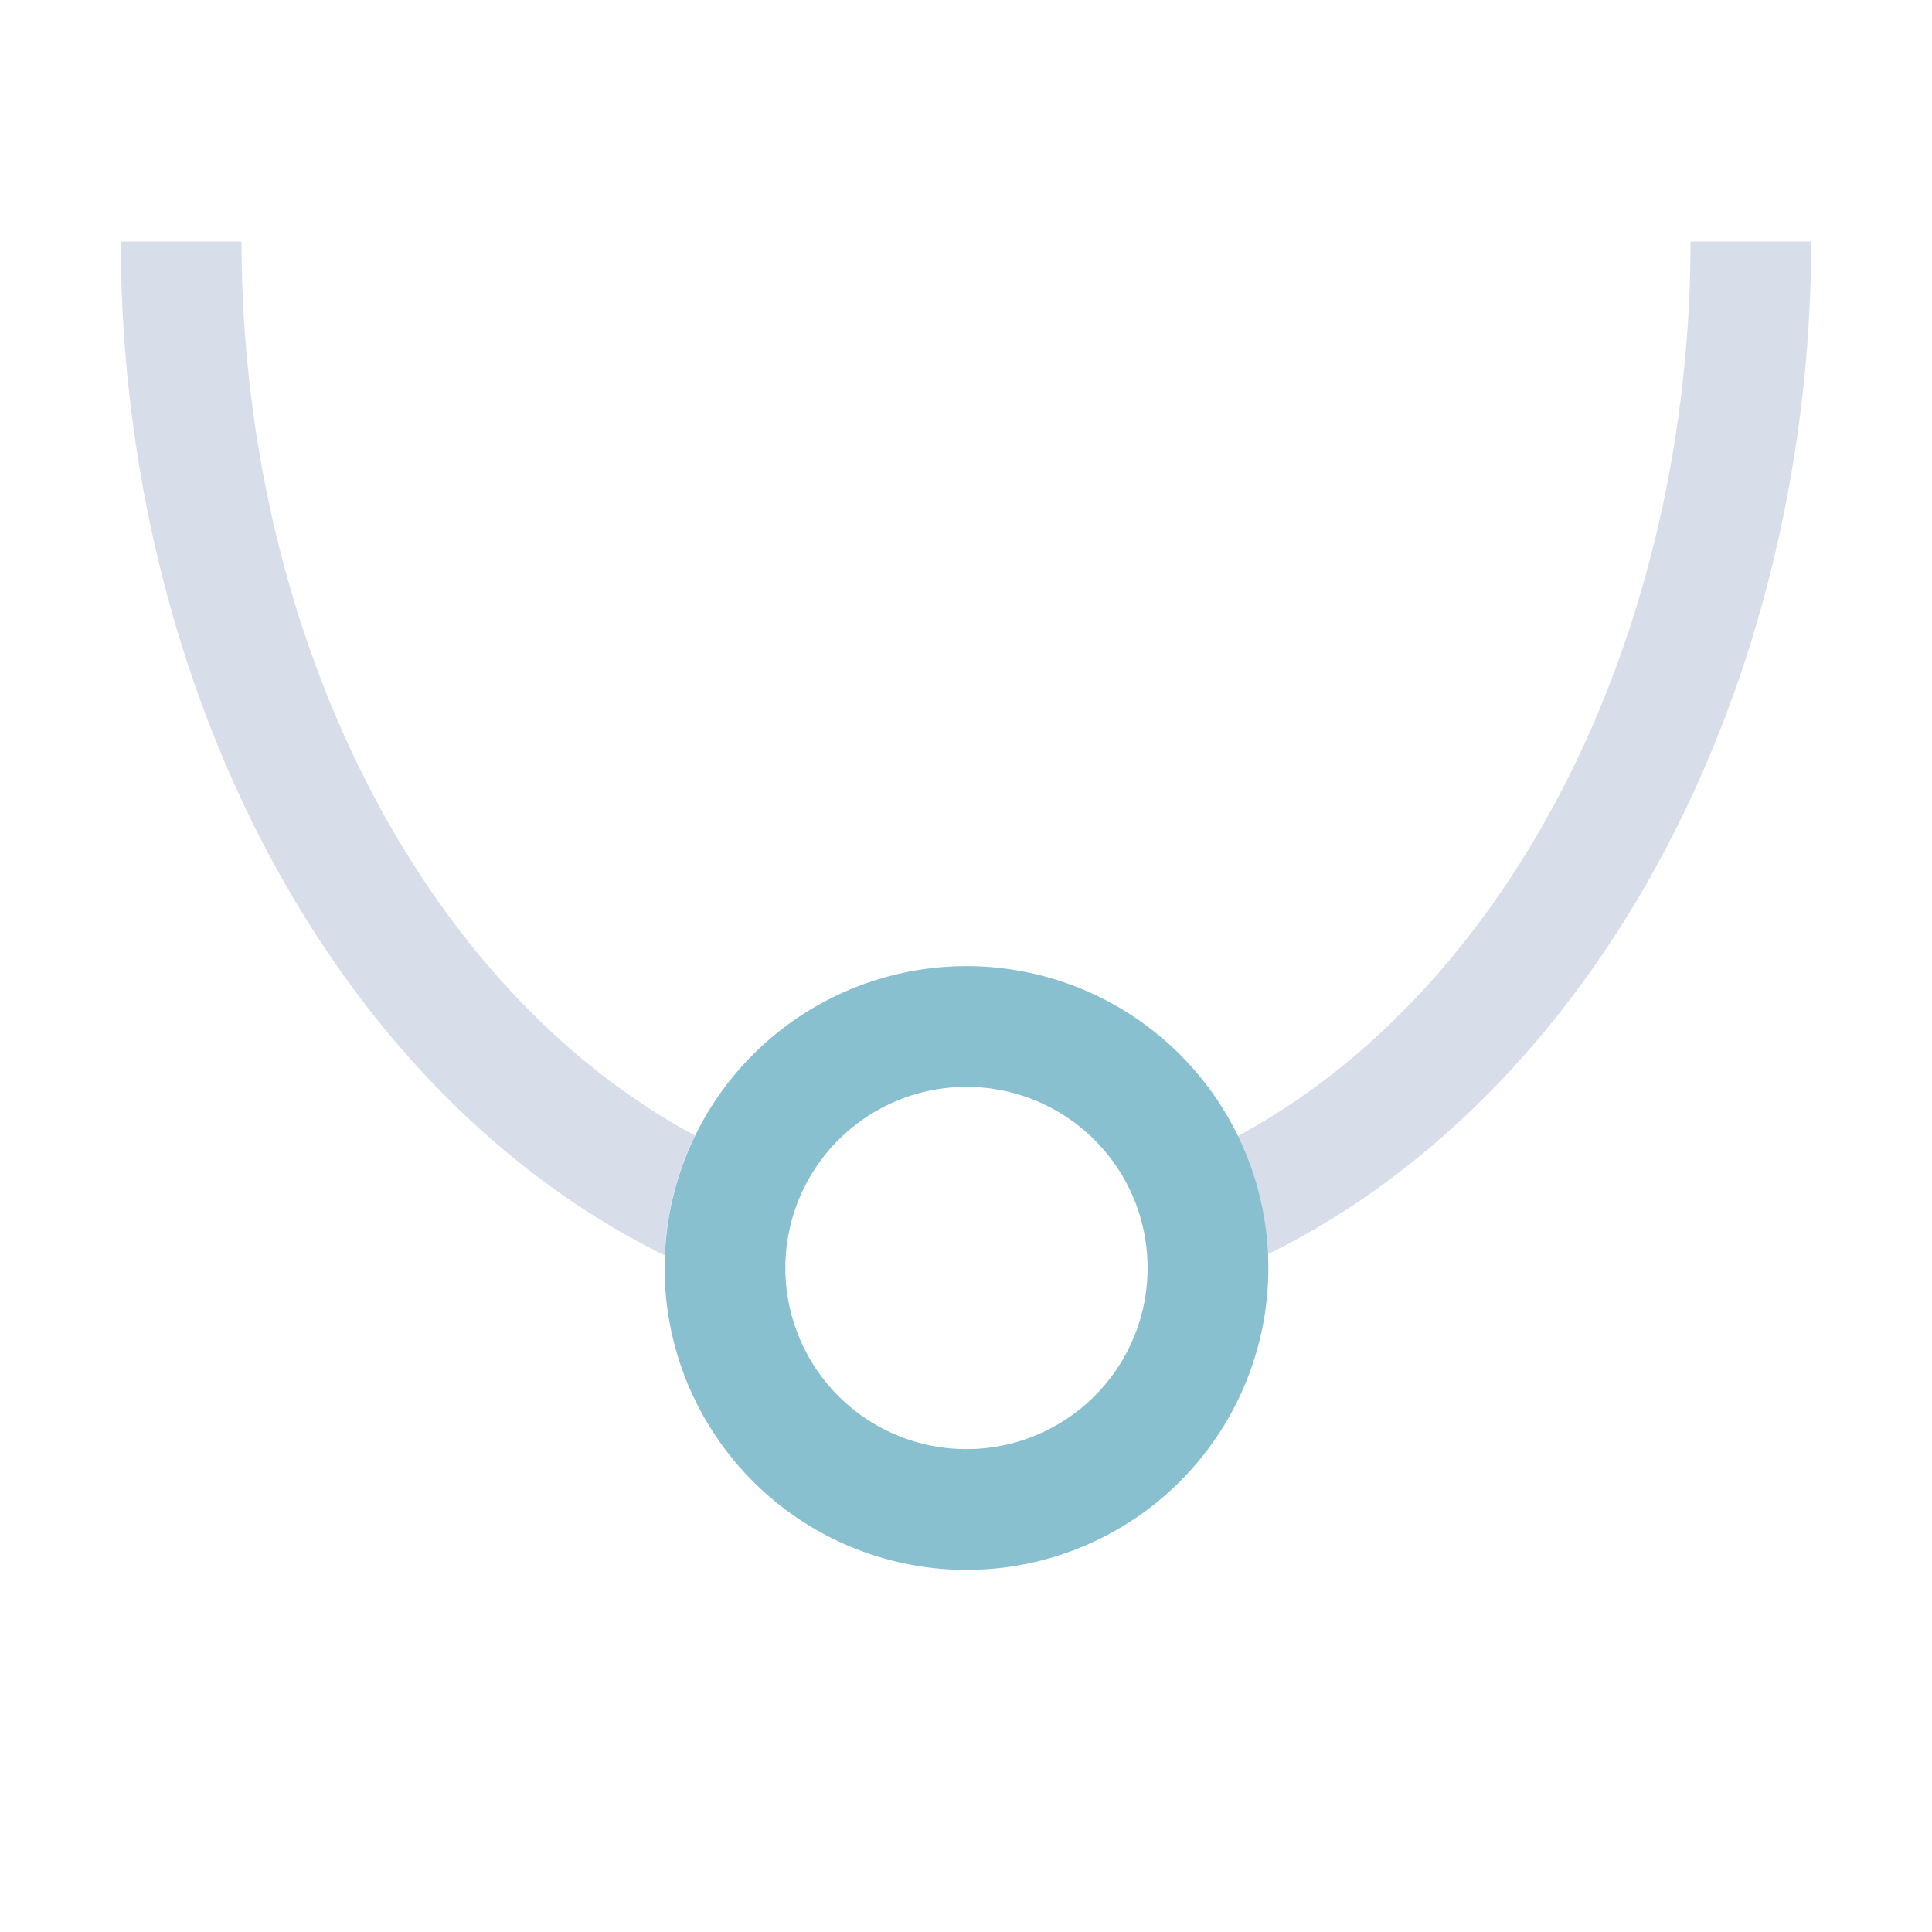 <svg viewBox="0 0 16 16" xmlns="http://www.w3.org/2000/svg">
 <defs>
  <style id="current-color-scheme" type="text/css">
   .ColorScheme-Text { color:#d8dee9; } .ColorScheme-Highlight { color:#88c0d0; } .ColorScheme-NeutralText { color:#d08770; } .ColorScheme-PositiveText { color:#a3be8c; } .ColorScheme-NegativeText { color:#bf616a; }
  </style>
 </defs>
 <path class="ColorScheme-Text" d="m1 2a7 9 0 0 0 4.504 8.396 2.5 2.5 0 0 1 0.252-0.992 6 8 0 0 1-3.756-7.404zm13 0a6 8 0 0 1-3.752 7.41 2.5 2.5 0 0 1 0.248 0.979 7 9 0 0 0 4.504-8.389z" fill="currentColor"/>
 <path class="ColorScheme-Highlight" d="m8.004 8.001a2.5 2.5 0 0 0-2.5 2.5 2.5 2.5 0 0 0 2.5 2.5 2.5 2.5 0 0 0 2.5-2.5 2.5 2.5 0 0 0-2.5-2.5m0 1a1.5 1.5 0 0 1 1.5 1.5 1.5 1.5 0 0 1-1.5 1.5 1.5 1.5 0 0 1-1.5-1.5 1.5 1.5 0 0 1 1.5-1.5" fill="currentColor"/>
</svg>
